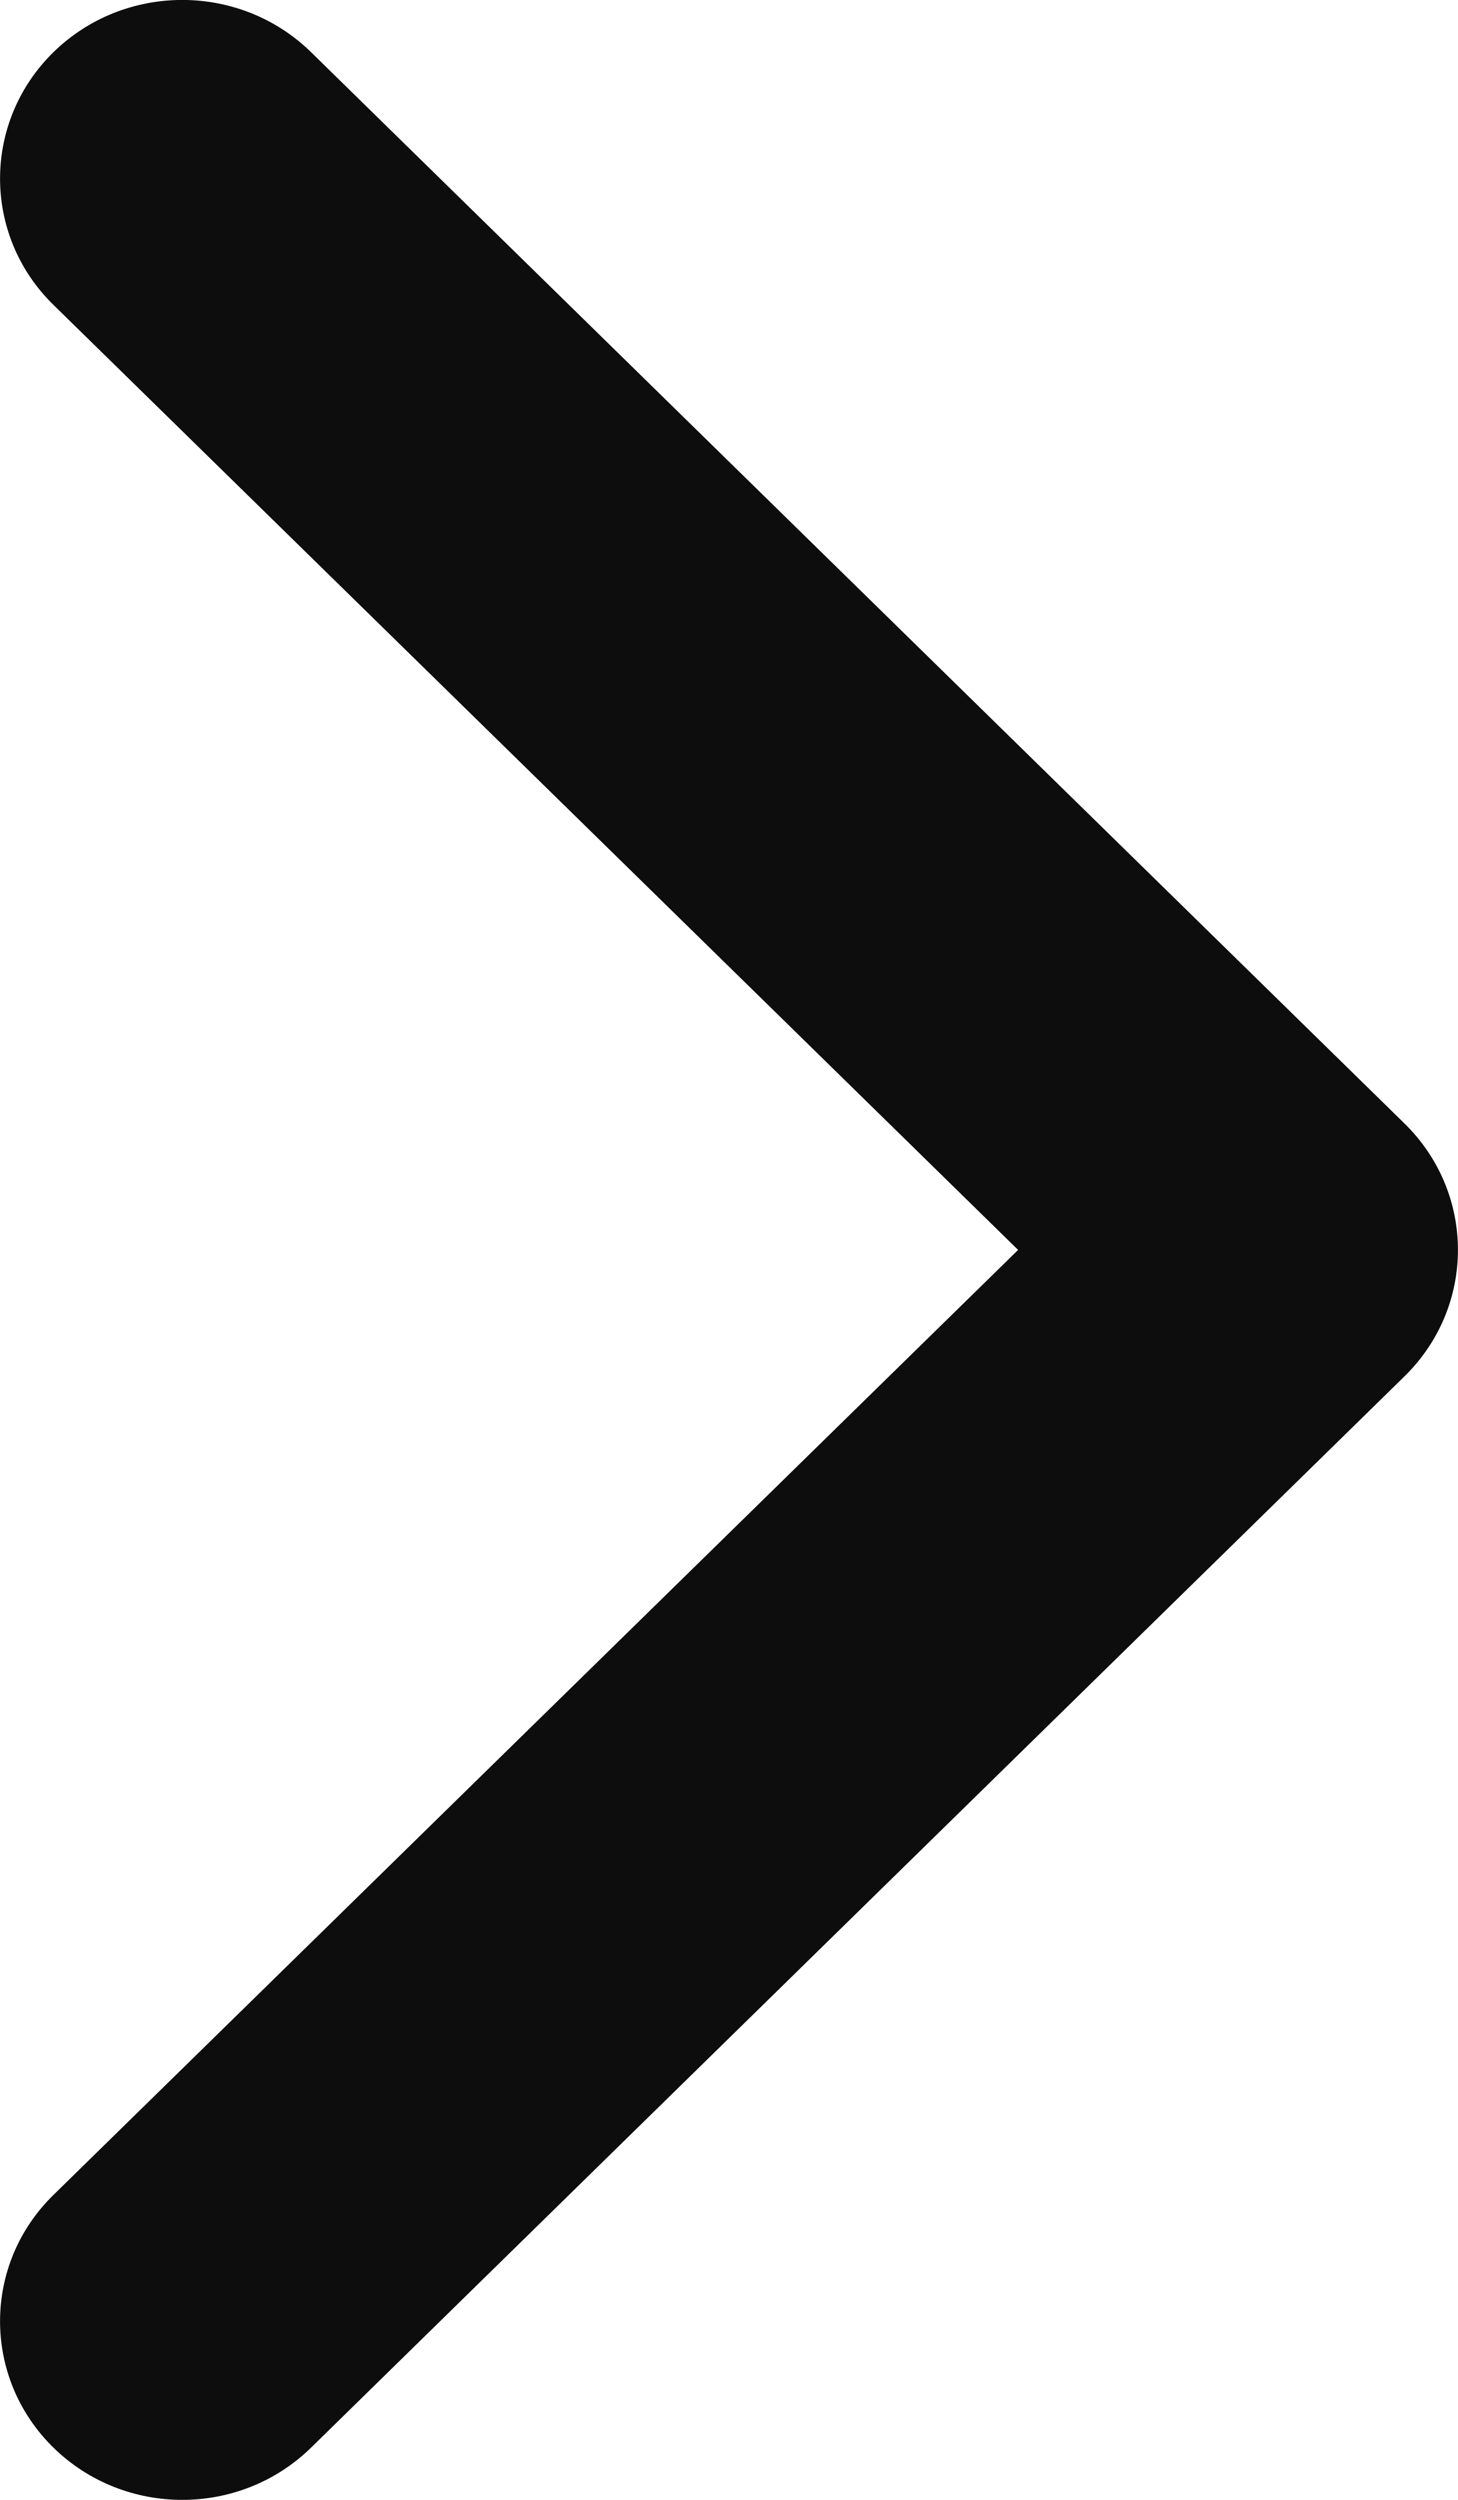 <svg width="7" height="12" viewBox="0 0 7 12" fill="none" xmlns="http://www.w3.org/2000/svg">
<path d="M0.256 11.749C-0.085 11.414 -0.085 10.871 0.256 10.537L4.888 6L0.256 1.463C-0.085 1.129 -0.085 0.586 0.256 0.251C0.598 -0.084 1.152 -0.084 1.494 0.251L6.744 5.394C7.085 5.729 7.085 6.271 6.744 6.606L1.494 11.749C1.152 12.084 0.598 12.084 0.256 11.749Z" fill="#0D0D0D"/>
</svg>
